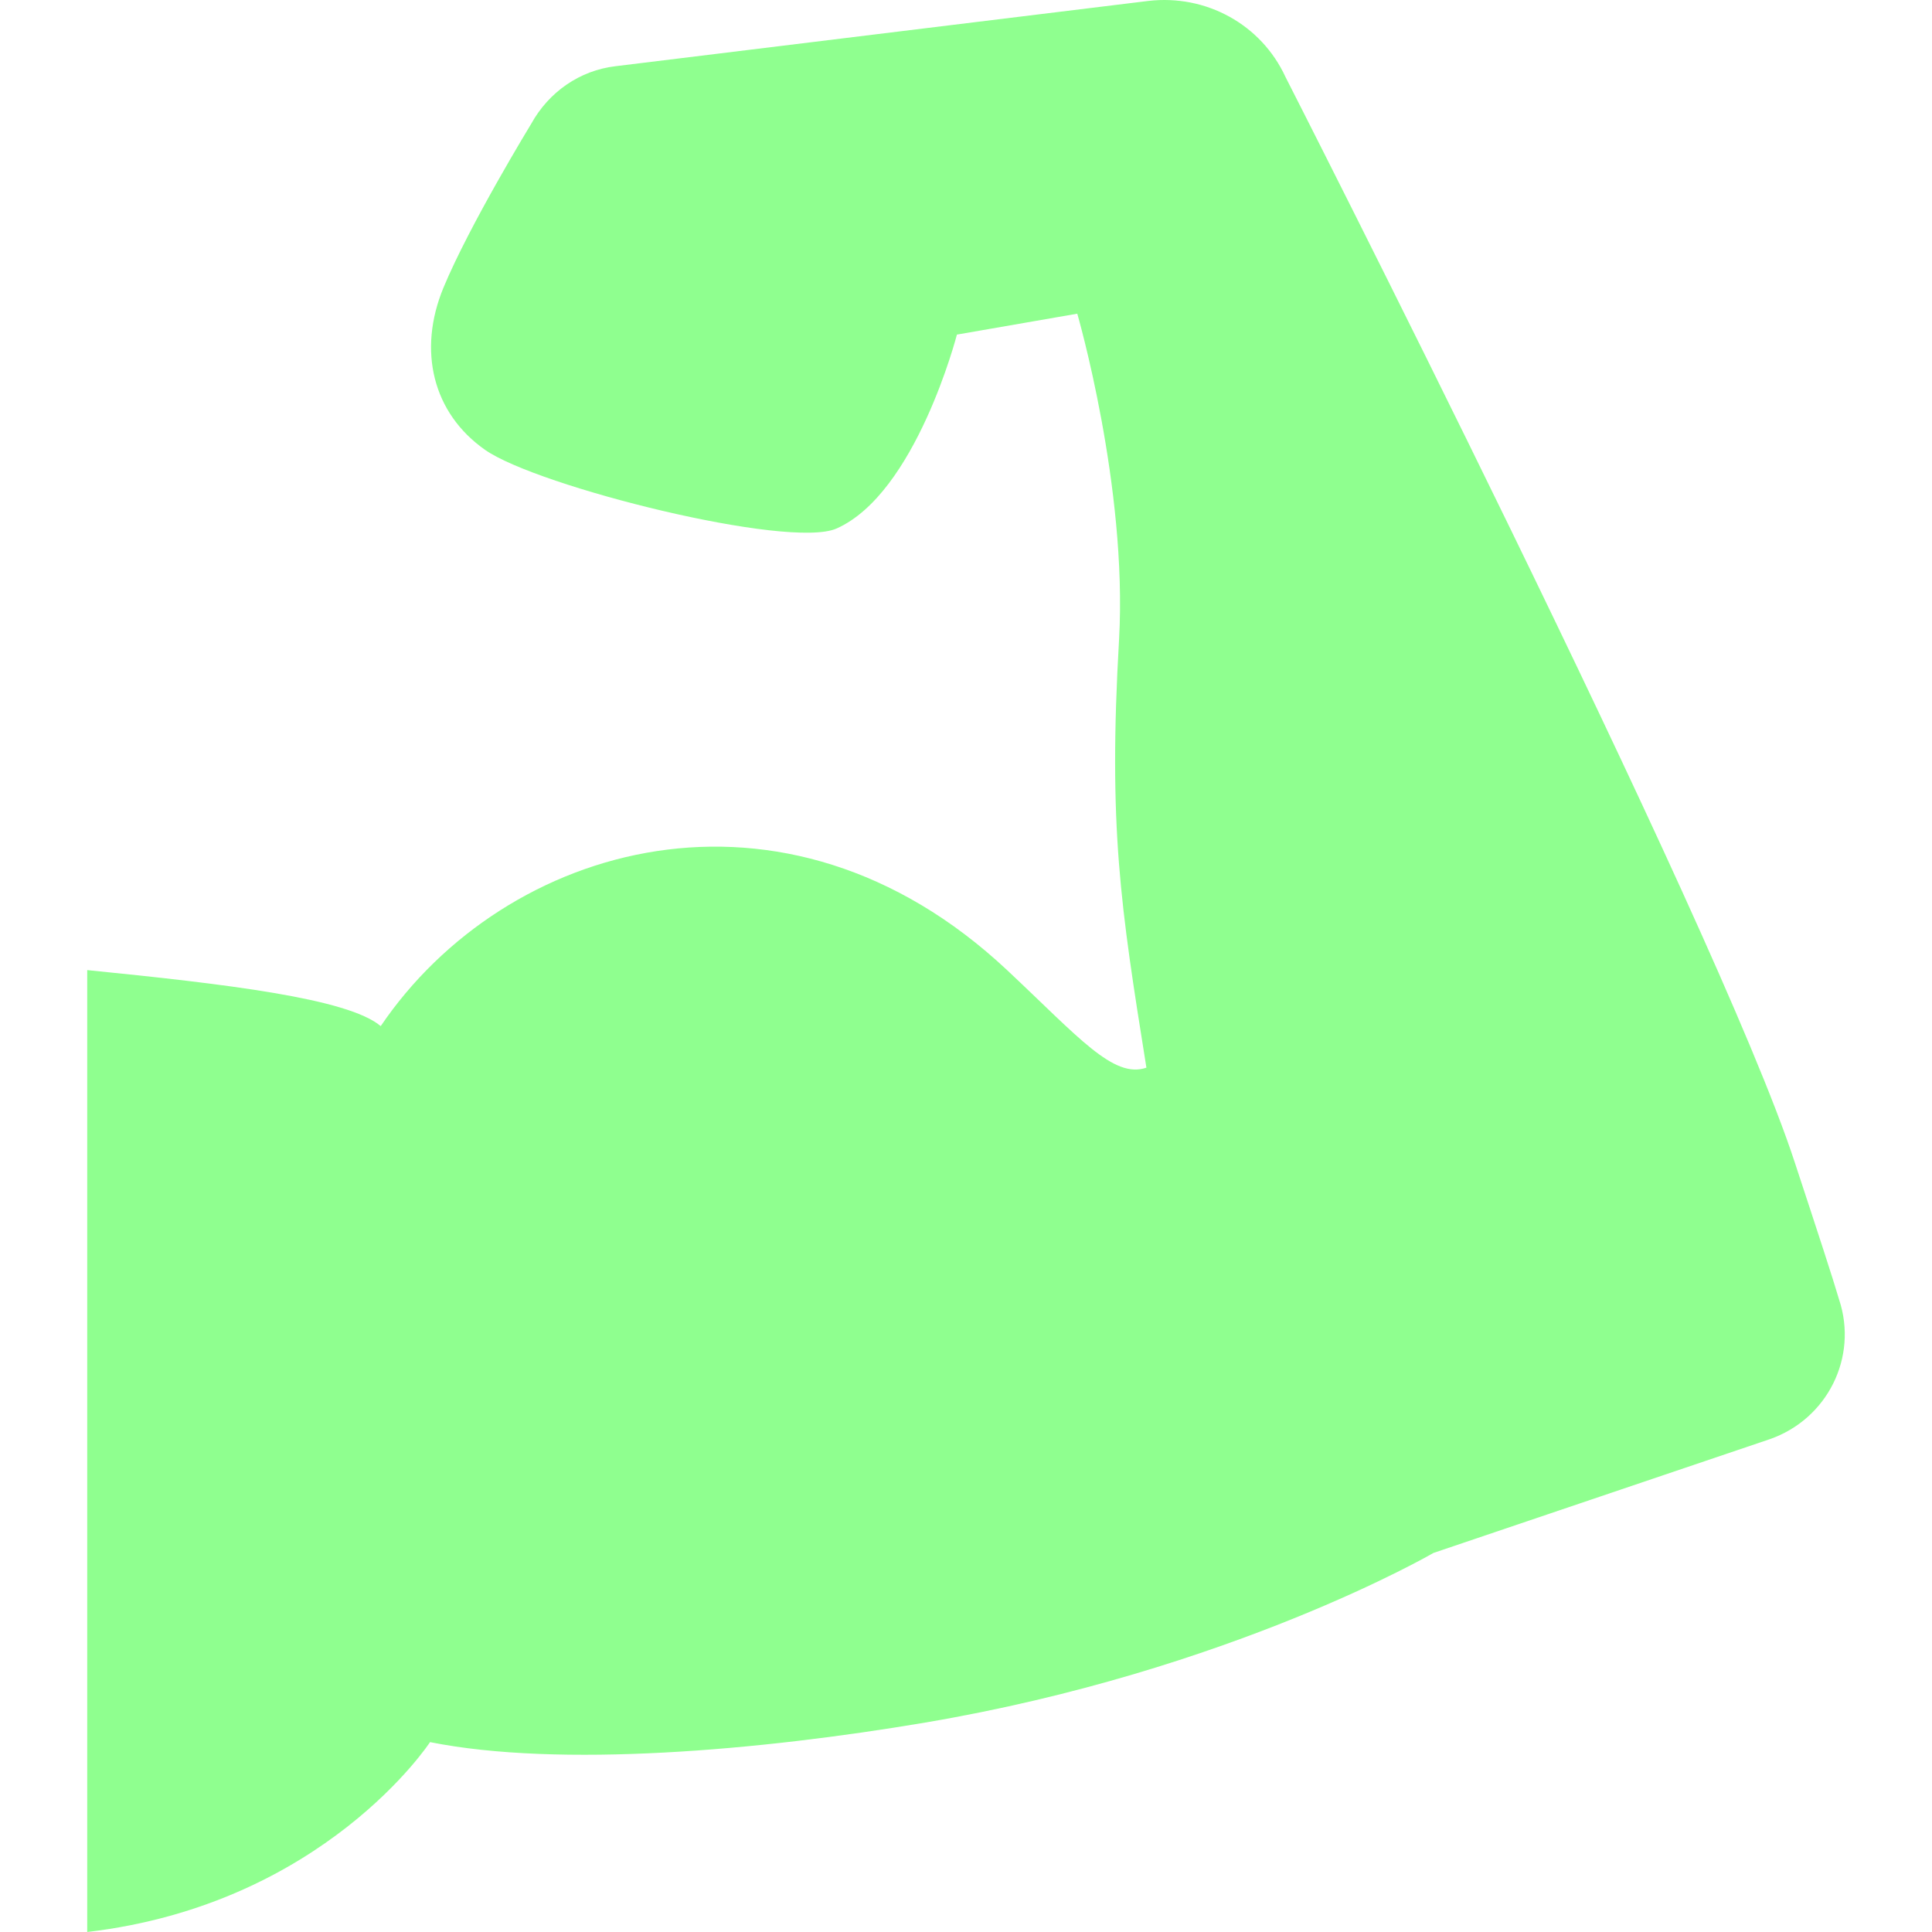 <!--?xml version="1.0" encoding="utf-8"?-->
<!-- Generator: Adobe Illustrator 18.1.1, SVG Export Plug-In . SVG Version: 6.00 Build 0)  -->

<svg version="1.1" id="_x32_" xmlns="http://www.w3.org/2000/svg" xmlns:xlink="http://www.w3.org/1999/xlink" x="0px" y="0px" viewBox="0 0 512 512" style="width: 256px; height: 256px; opacity: 1;" xml:space="preserve">
<style type="text/css">
	.st0{fill:#4B4B4B;}
</style>
<g>
	<path class="st0" d="M487.379,344.399c-1.771-5.989-5.322-16.856-11.749-36.353c-20.818-63.816-134.955-287.63-134.955-287.63
		C334.247,6.459,319.617-1.53,304.339,0.245L163.175,17.539c-9.545,1.102-17.748,6.855-22.4,15.272c0,0-16.379,26.823-23.261,43.443
		c-6.861,16.62-2.877,33.24,11.08,42.994c13.957,9.733,80.437,26.363,93.078,20.822c21.059-9.314,31.92-51.4,31.92-51.4l31.898-5.54
		c0,0,13.31,45.85,11.08,86.191c-2.877,49.861,0.358,70.64,7.24,113.624c-8.732,3.006-17.888-8.01-36.929-25.86
		c-59.09-55.4-133.126-33.657-165.987,14.845c-8.636-7.316-40.85-11.144-77.779-14.845V512c62.79-7.379,90.848-50.32,90.848-50.32
		c34.369,6.855,87.372,2.235,131.19-5.177c80.956-13.69,134.735-44.962,134.735-44.962l89.101-30.138
		C484.266,376.088,492.464,359.682,487.379,344.399z" style="fill: rgb(143, 255, 143);"></path>
</g>
</svg>
